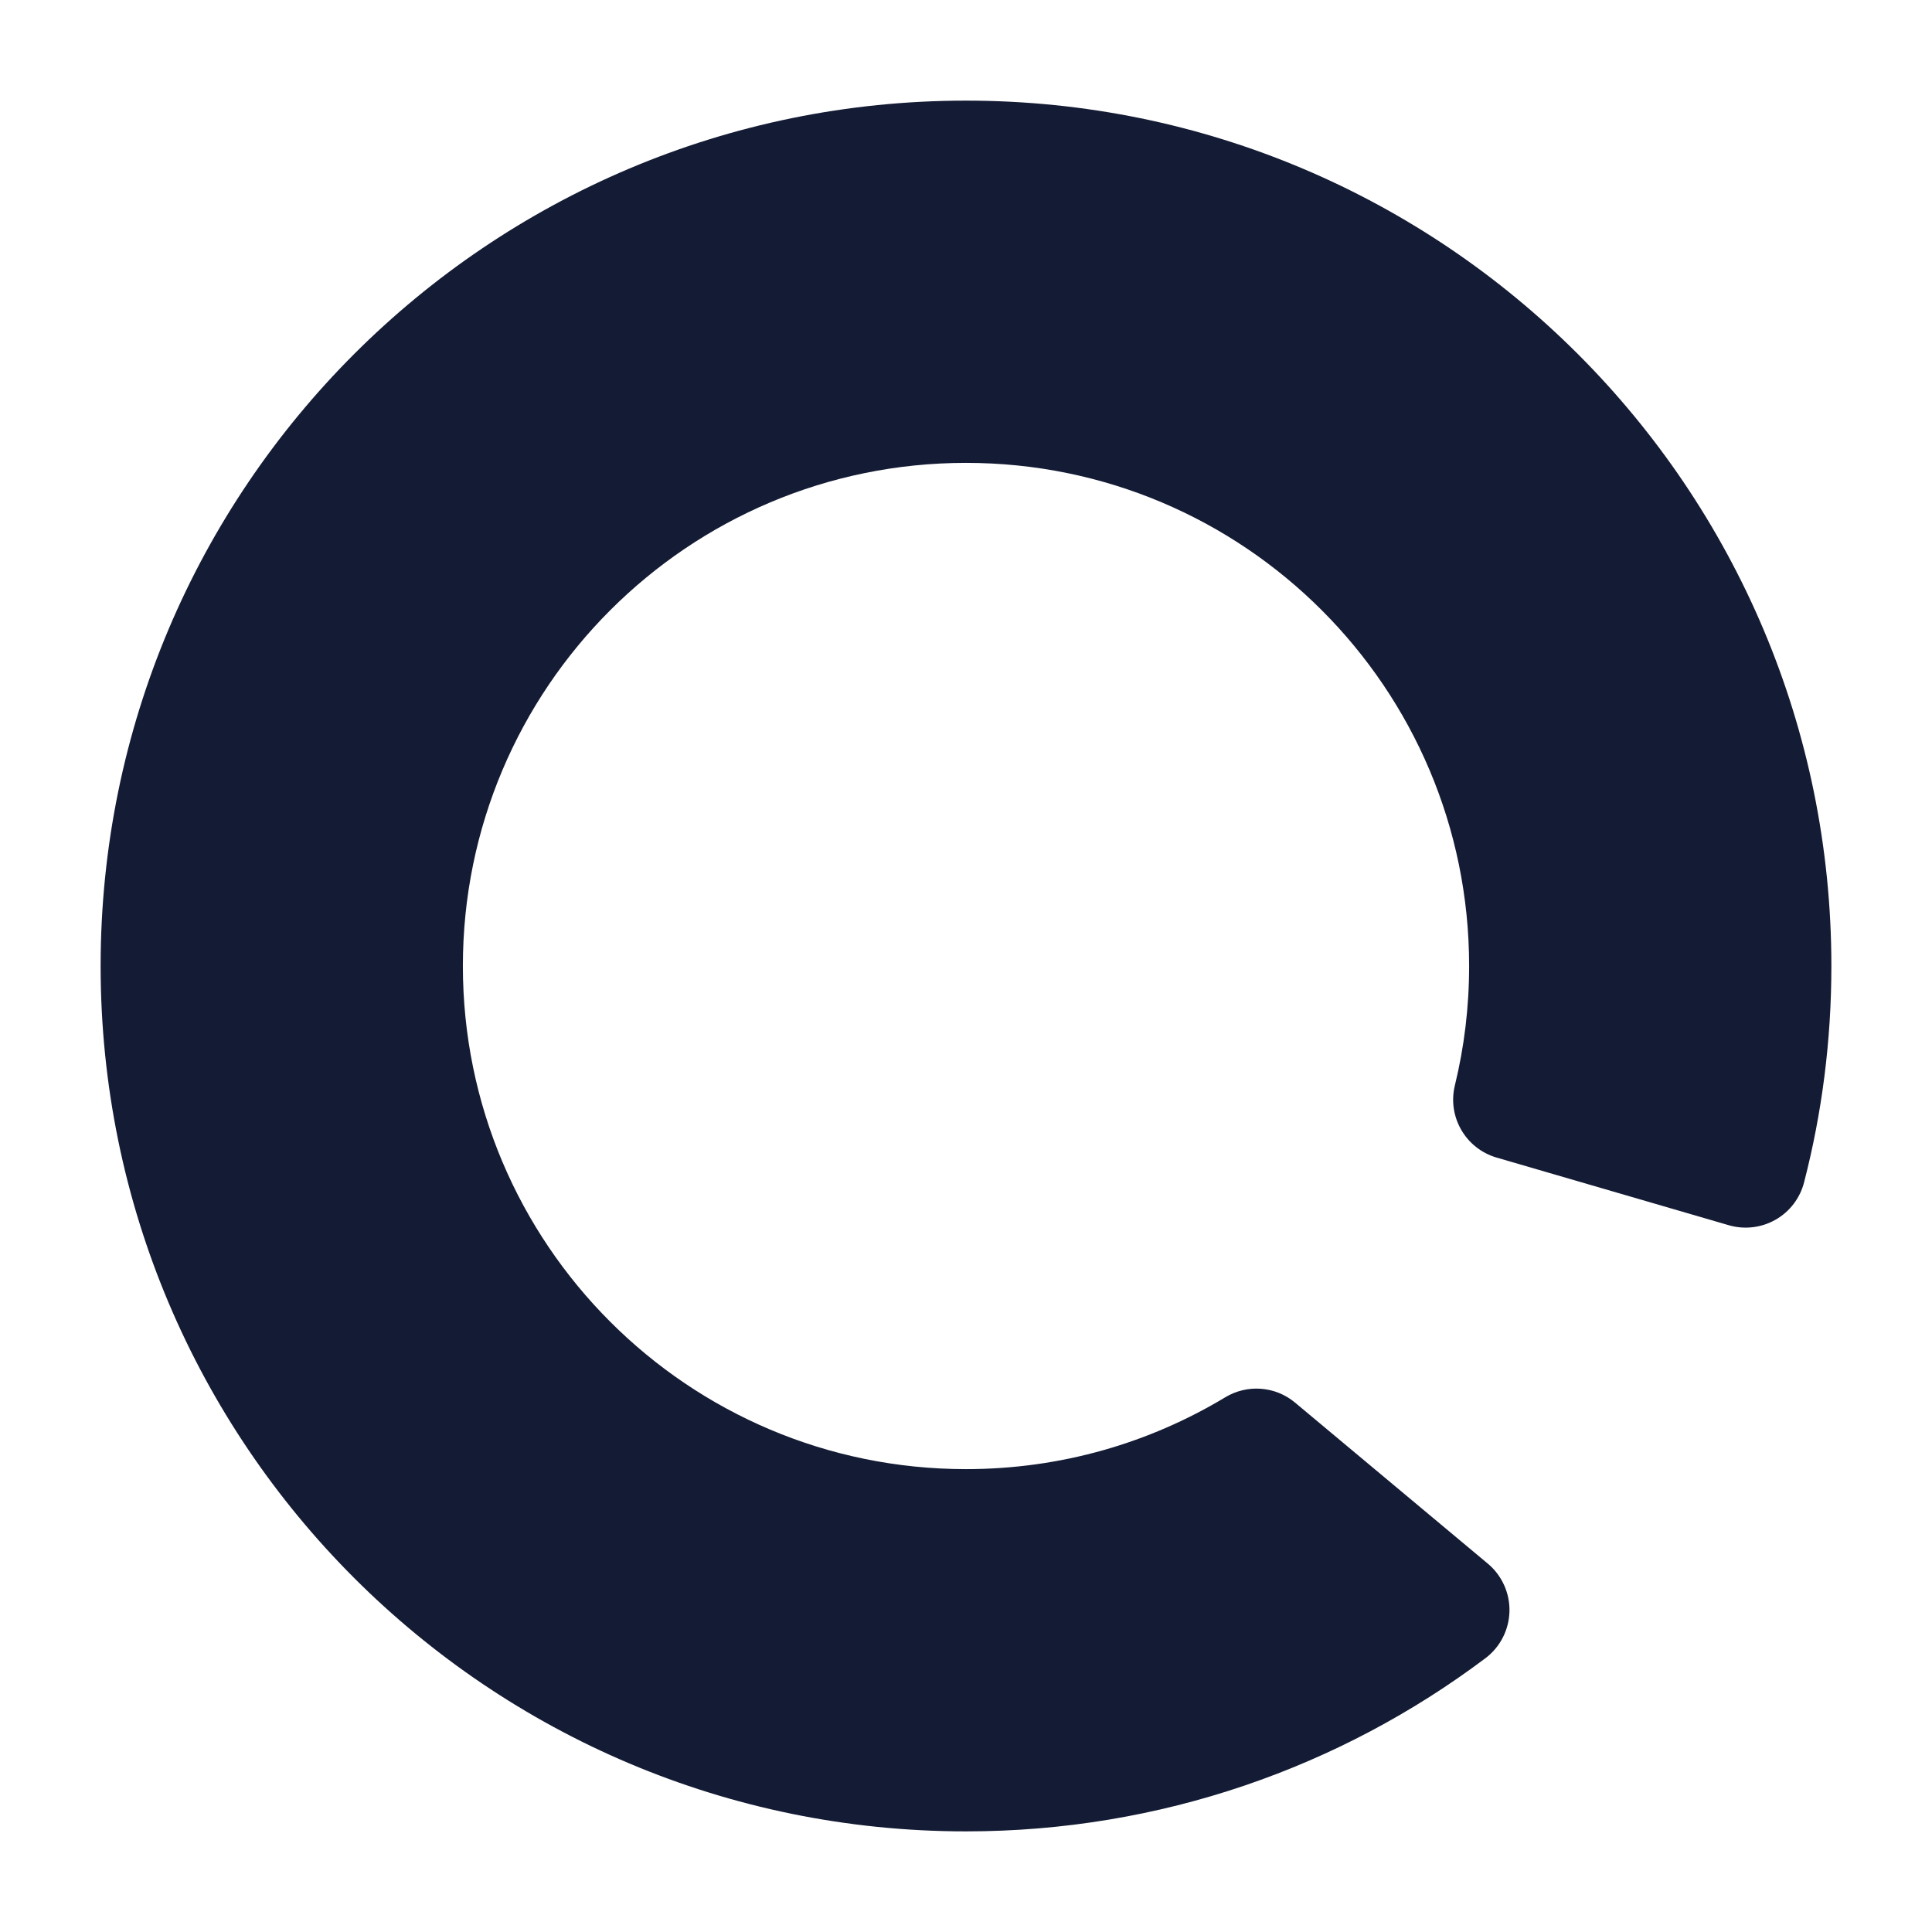 <svg width="24" height="24" viewBox="0 0 24 24" fill="none" xmlns="http://www.w3.org/2000/svg">
<path fill-rule="evenodd" clip-rule="evenodd" d="M1.25 12C1.25 6.063 6.063 1.25 12 1.25C17.937 1.25 22.75 6.063 22.75 12C22.75 12.927 22.633 13.828 22.411 14.687C22.361 14.884 22.232 15.052 22.056 15.152C21.88 15.252 21.67 15.277 21.475 15.22L18.592 14.38C18.207 14.268 17.978 13.873 18.073 13.483C18.189 13.008 18.25 12.512 18.25 12C18.25 8.548 15.452 5.75 12 5.75C8.548 5.75 5.75 8.548 5.75 12C5.75 15.452 8.548 18.25 12 18.25C13.18 18.25 14.28 17.924 15.22 17.358C15.495 17.192 15.843 17.219 16.088 17.424L18.482 19.424C18.658 19.571 18.757 19.791 18.751 20.019C18.745 20.248 18.635 20.462 18.451 20.6C16.655 21.95 14.42 22.75 12 22.75C6.063 22.75 1.25 17.937 1.25 12Z" fill="#141B34"/>
</svg>
